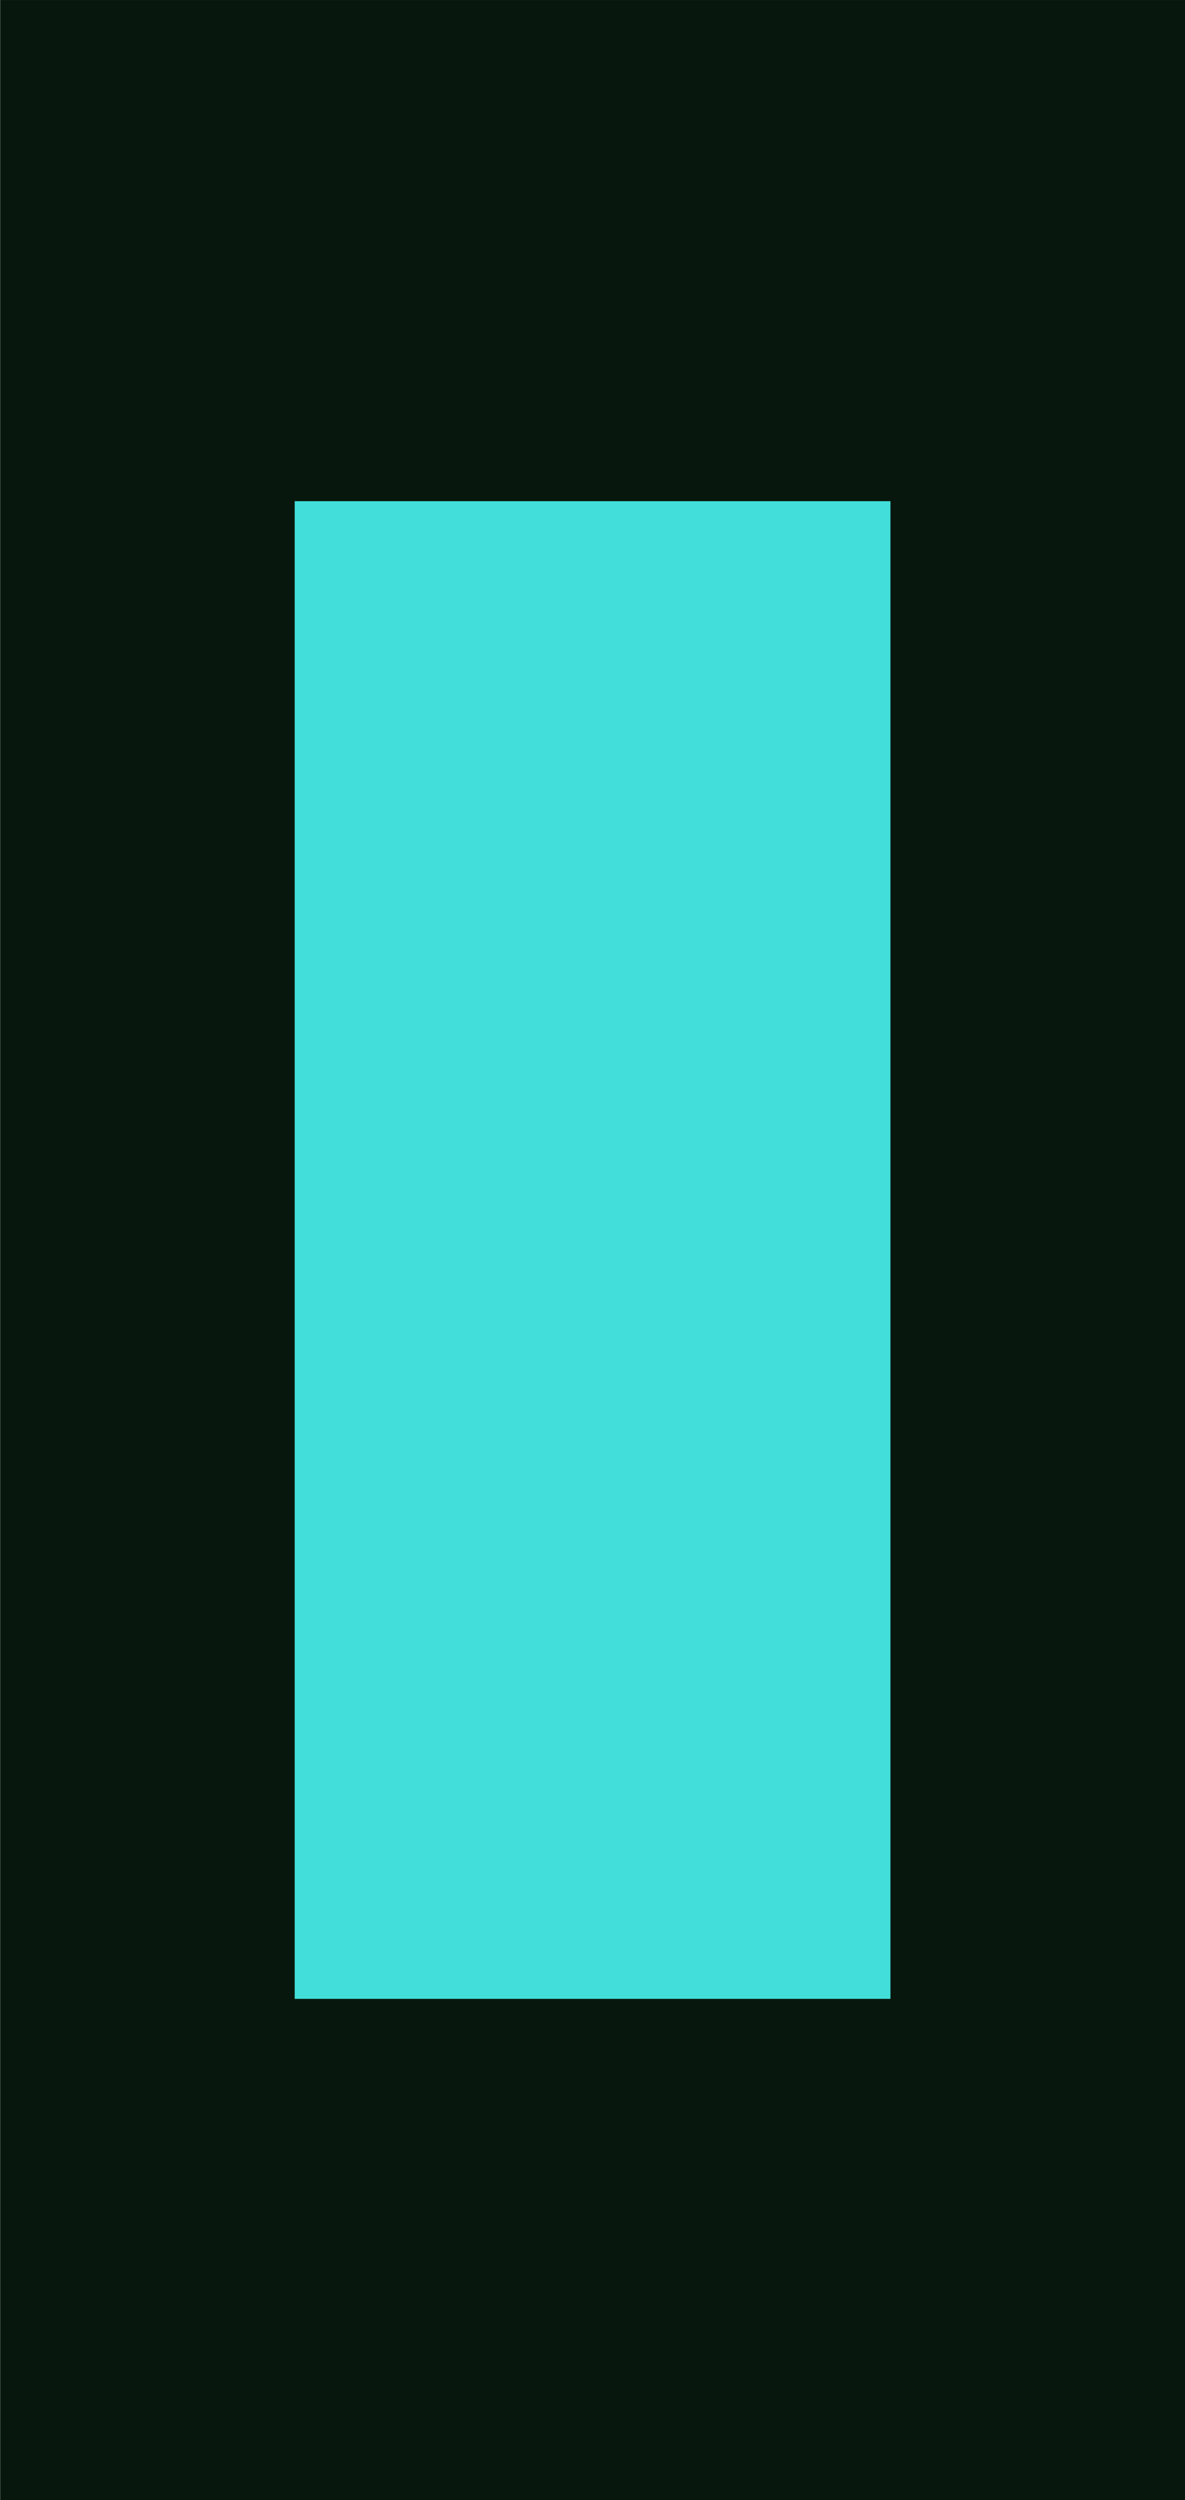 <?xml version="1.0" encoding="UTF-8" standalone="no"?>
<!-- Created with Inkscape (http://www.inkscape.org/) -->

<svg
   width="30.958"
   height="65.273"
   viewBox="0 0 8.191 17.27"
   version="1.1"
   id="svg1"
   xml:space="preserve"
   inkscape:version="1.3.2 (091e20e, 2023-11-25, custom)"
   sodipodi:docname="Pantalla-Fondo.svg"
   inkscape:export-filename="..\..\ema\Mis Estudios\UNRAF\2do\Programacion\Bombastico\public\assets\BombasticoLogo.svg"
   inkscape:export-xdpi="96"
   inkscape:export-ydpi="96"
   xmlns:inkscape="http://www.inkscape.org/namespaces/inkscape"
   xmlns:sodipodi="http://sodipodi.sourceforge.net/DTD/sodipodi-0.dtd"
   xmlns="http://www.w3.org/2000/svg"
   xmlns:svg="http://www.w3.org/2000/svg"><sodipodi:namedview
     id="namedview1"
     pagecolor="#ffffff"
     bordercolor="#000000"
     borderopacity="0.25"
     inkscape:showpageshadow="2"
     inkscape:pageopacity="0.0"
     inkscape:pagecheckerboard="0"
     inkscape:deskcolor="#d1d1d1"
     inkscape:document-units="mm"
     inkscape:zoom="0.1767767"
     inkscape:cx="873.98398"
     inkscape:cy="500.6316"
     inkscape:window-width="1366"
     inkscape:window-height="705"
     inkscape:window-x="-8"
     inkscape:window-y="-8"
     inkscape:window-maximized="1"
     inkscape:current-layer="g3"
     showgrid="false" /><defs
     id="defs1" /><g
     id="g3"
     inkscape:label="Pantalla 2"
     style="display:inline"
     transform="translate(-390.404,-206.023)"><g
       id="g11-1"
       style="display:inline"
       inkscape:label="Conffiguracion"><g
         id="g180-5"
         style="display:inline"
         transform="translate(-12.003,22.213)"><rect
           style="display:inline;fill:#08170d;fill-opacity:1;stroke:#191919;stroke-width:0"
           id="rect10-9-8-0-3-4-8"
           width="17.27"
           height="8.191"
           x="-201.08"
           y="402.408"
           transform="rotate(-90)" /><rect
           style="display:inline;fill:#42ded9;fill-opacity:1;stroke:#191919;stroke-width:0"
           id="rect10-9-8-0-3-2"
           width="10.346"
           height="4.118"
           x="-197.618"
           y="404.444"
           transform="rotate(-90)" /></g></g></g></svg>
